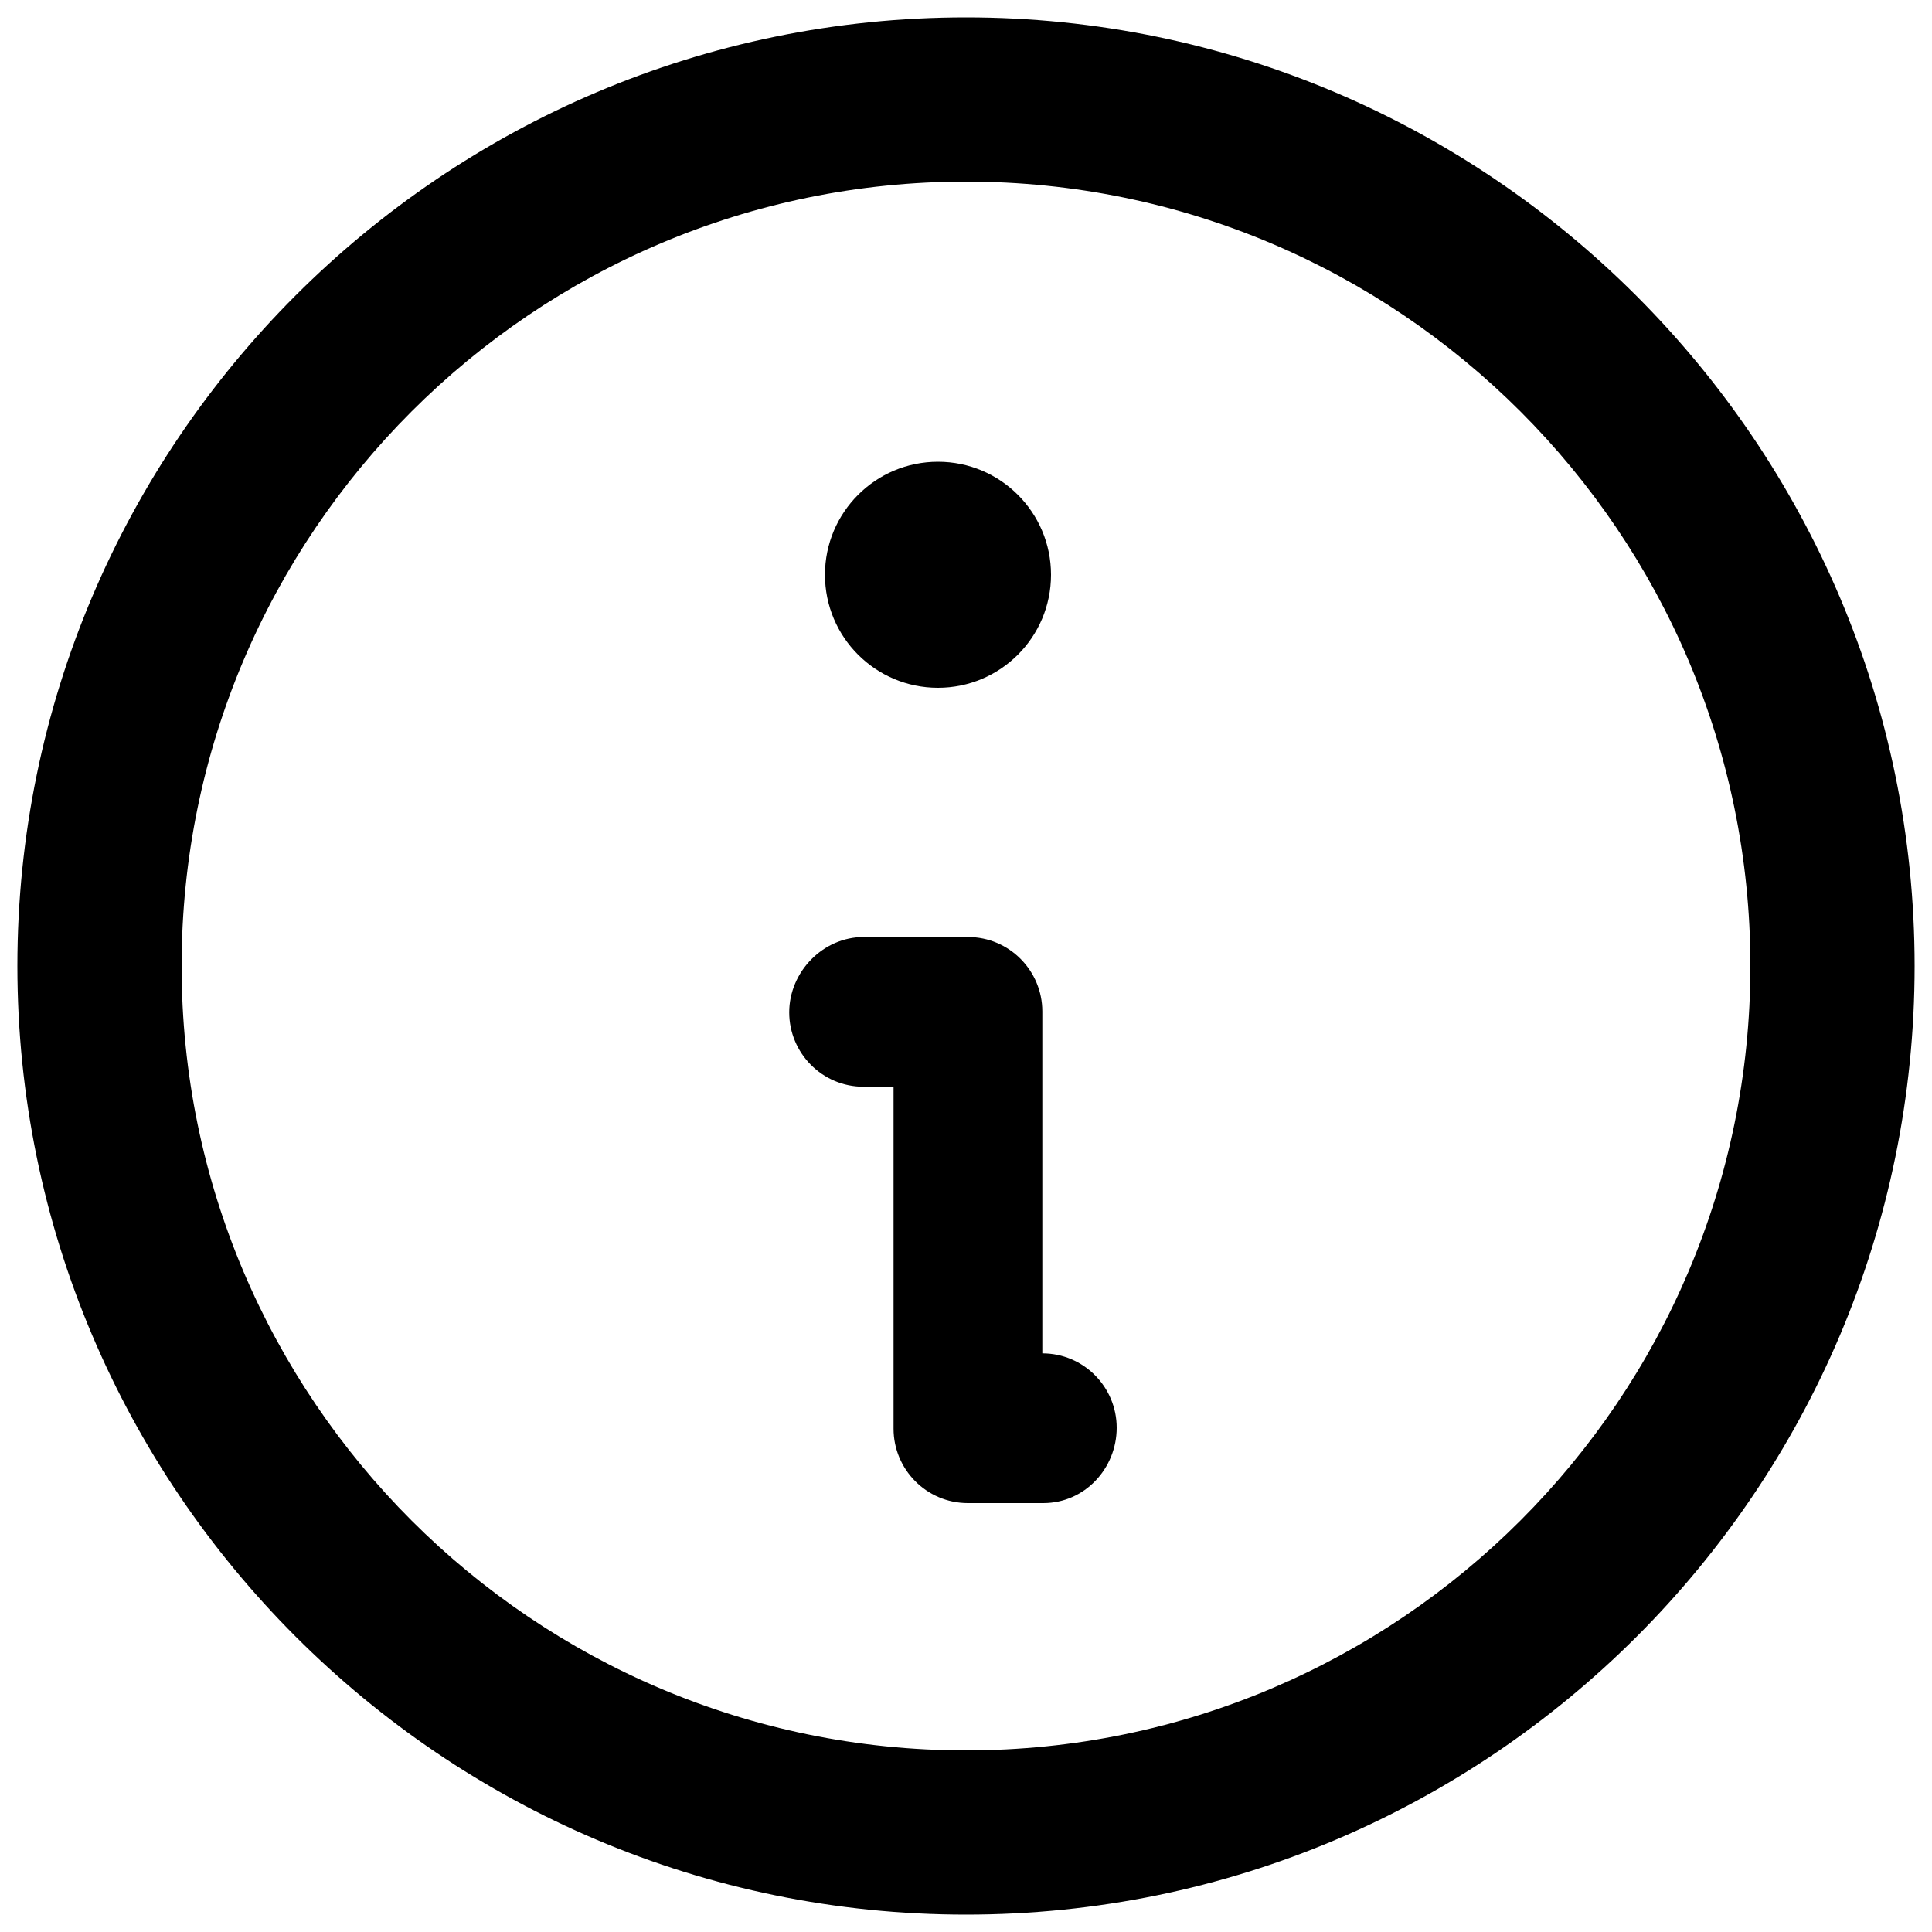 
<svg version="1.1" id="Layer_1" xmlns="http://www.w3.org/2000/svg" xmlns:xlink="http://www.w3.org/1999/xlink" x="0px" y="0px"
	 width="20px" height="20px" viewBox="0 0 20 20" style="enable-background:new 0 0 20 20;" xml:space="preserve">

<path d="M10,19.82c-5.42,0-9.82-4.41-9.82-9.82c0-5.42,4.41-9.82,9.82-9.82s9.82,4.41,9.82,9.82
	C19.82,15.42,15.42,19.82,10,19.82z M10,1.88c-4.48,0-8.12,3.64-8.12,8.12s3.64,8.12,8.12,8.12s8.12-3.64,8.12-8.12
	S14.48,1.88,10,1.88z"/>
<circle cx="9.71" cy="5.95" r="1.17"/>
<path d="M10.8,15.56h-0.78c-0.43,0-0.77-0.35-0.77-0.77v-3.54H8.94c-0.43,0-0.77-0.35-0.77-0.77S8.52,9.7,8.94,9.7h1.08
	c0.43,0,0.77,0.35,0.77,0.77l0,3.54c0.43,0,0.77,0.35,0.77,0.77S11.23,15.56,10.8,15.56z"/>
</svg>